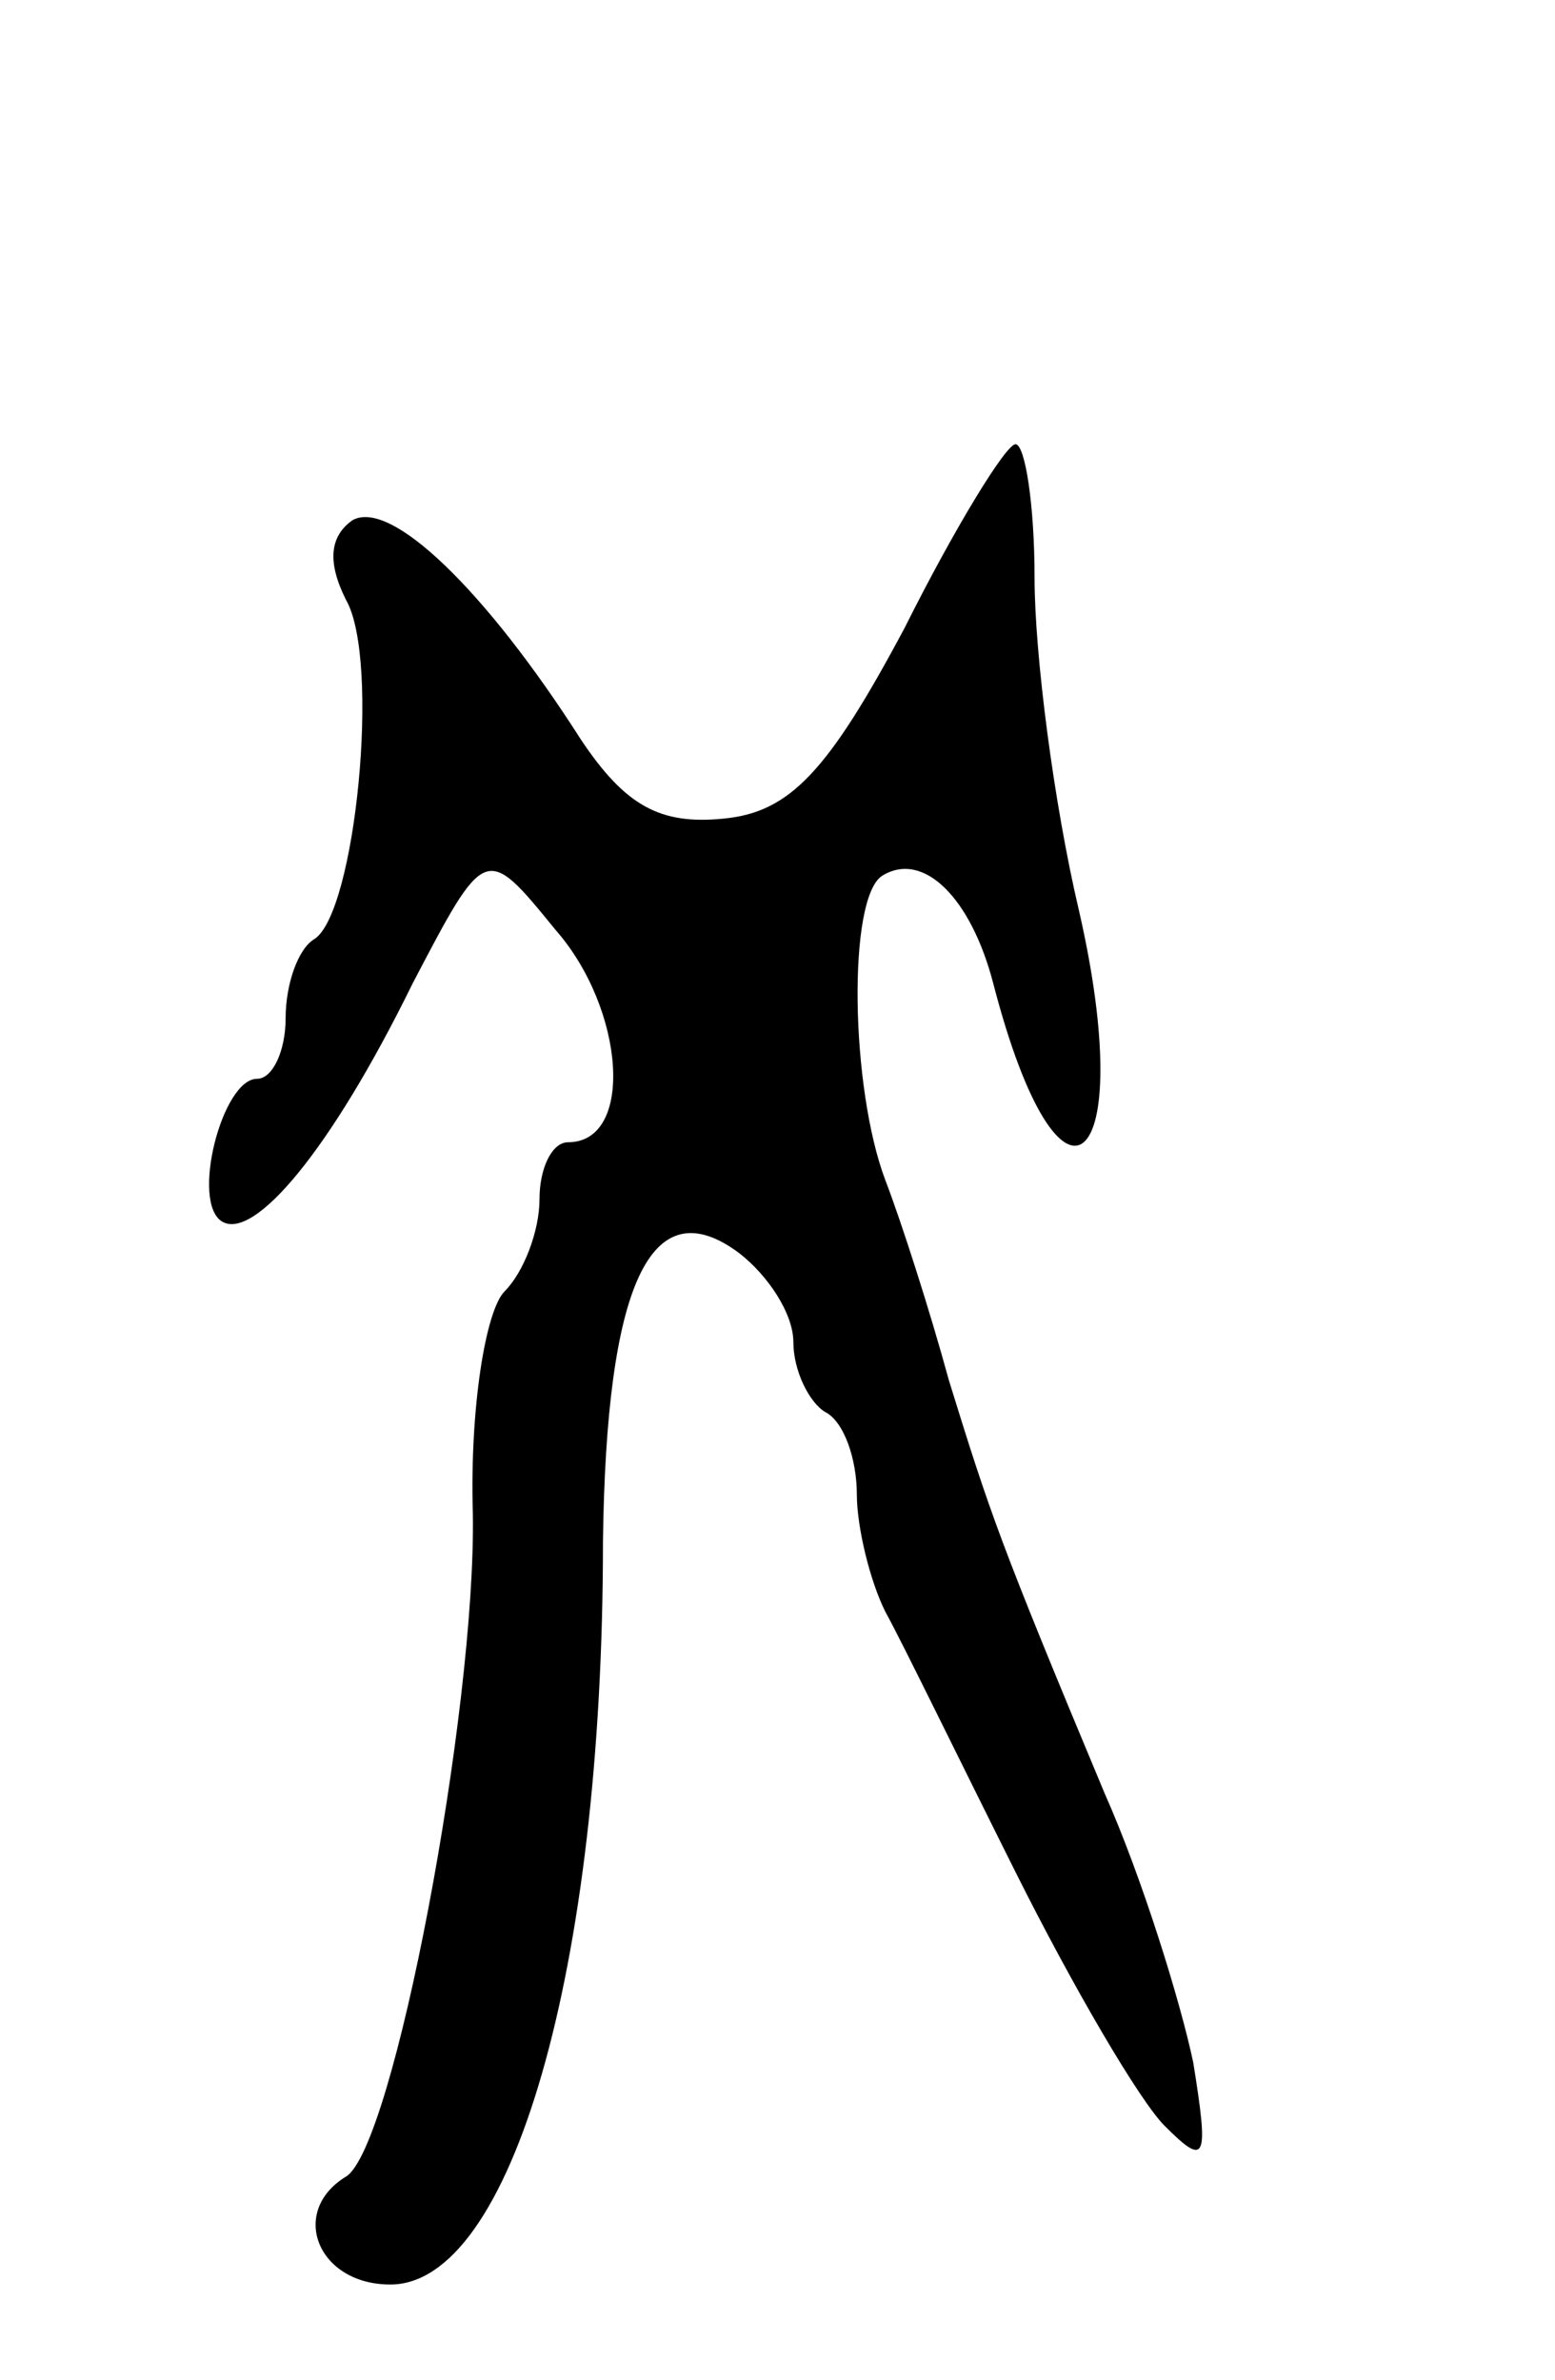 <svg version="1.0" xmlns="http://www.w3.org/2000/svg"
 width="49pt" height="75pt" viewBox="0 0 49 75"
 preserveAspectRatio="xMidYMid meet">
<g transform="translate(0,75) scale(0.1,-0.1)"
fill="#000000" stroke="none">
<path d="M285 552 c-24 -45 -36 -58 -57 -60 -20 -2 -31 4 -45 25 -30 47 -60
76 -72 69 -7 -5 -8 -13 -2 -25 11 -19 3 -99 -10 -107 -5 -3 -9 -14 -9 -25 0
-10 -4 -19 -9 -19 -11 0 -21 -39 -11 -45 10 -6 34 22 60 75 23 44 23 44 45 17
22 -25 25 -67 4 -67 -5 0 -9 -8 -9 -18 0 -10 -5 -23 -11 -29 -6 -6 -11 -37
-10 -70 1 -62 -25 -200 -40 -209 -18 -11 -9 -34 14 -34 38 0 67 99 67 234 1
81 15 112 43 91 9 -7 17 -19 17 -28 0 -9 5 -19 10 -22 6 -3 10 -15 10 -26 0
-10 4 -27 9 -37 5 -9 23 -46 41 -82 18 -36 39 -72 47 -80 13 -13 14 -11 9 20
-4 19 -16 58 -28 85 -33 79 -36 88 -49 130 -6 22 -15 50 -20 63 -11 29 -12 89
-1 96 13 8 28 -7 35 -34 21 -81 46 -60 27 23 -8 34 -14 81 -14 105 0 23 -3 42
-6 42 -3 0 -19 -26 -35 -58z"/>
</g>
</svg>
